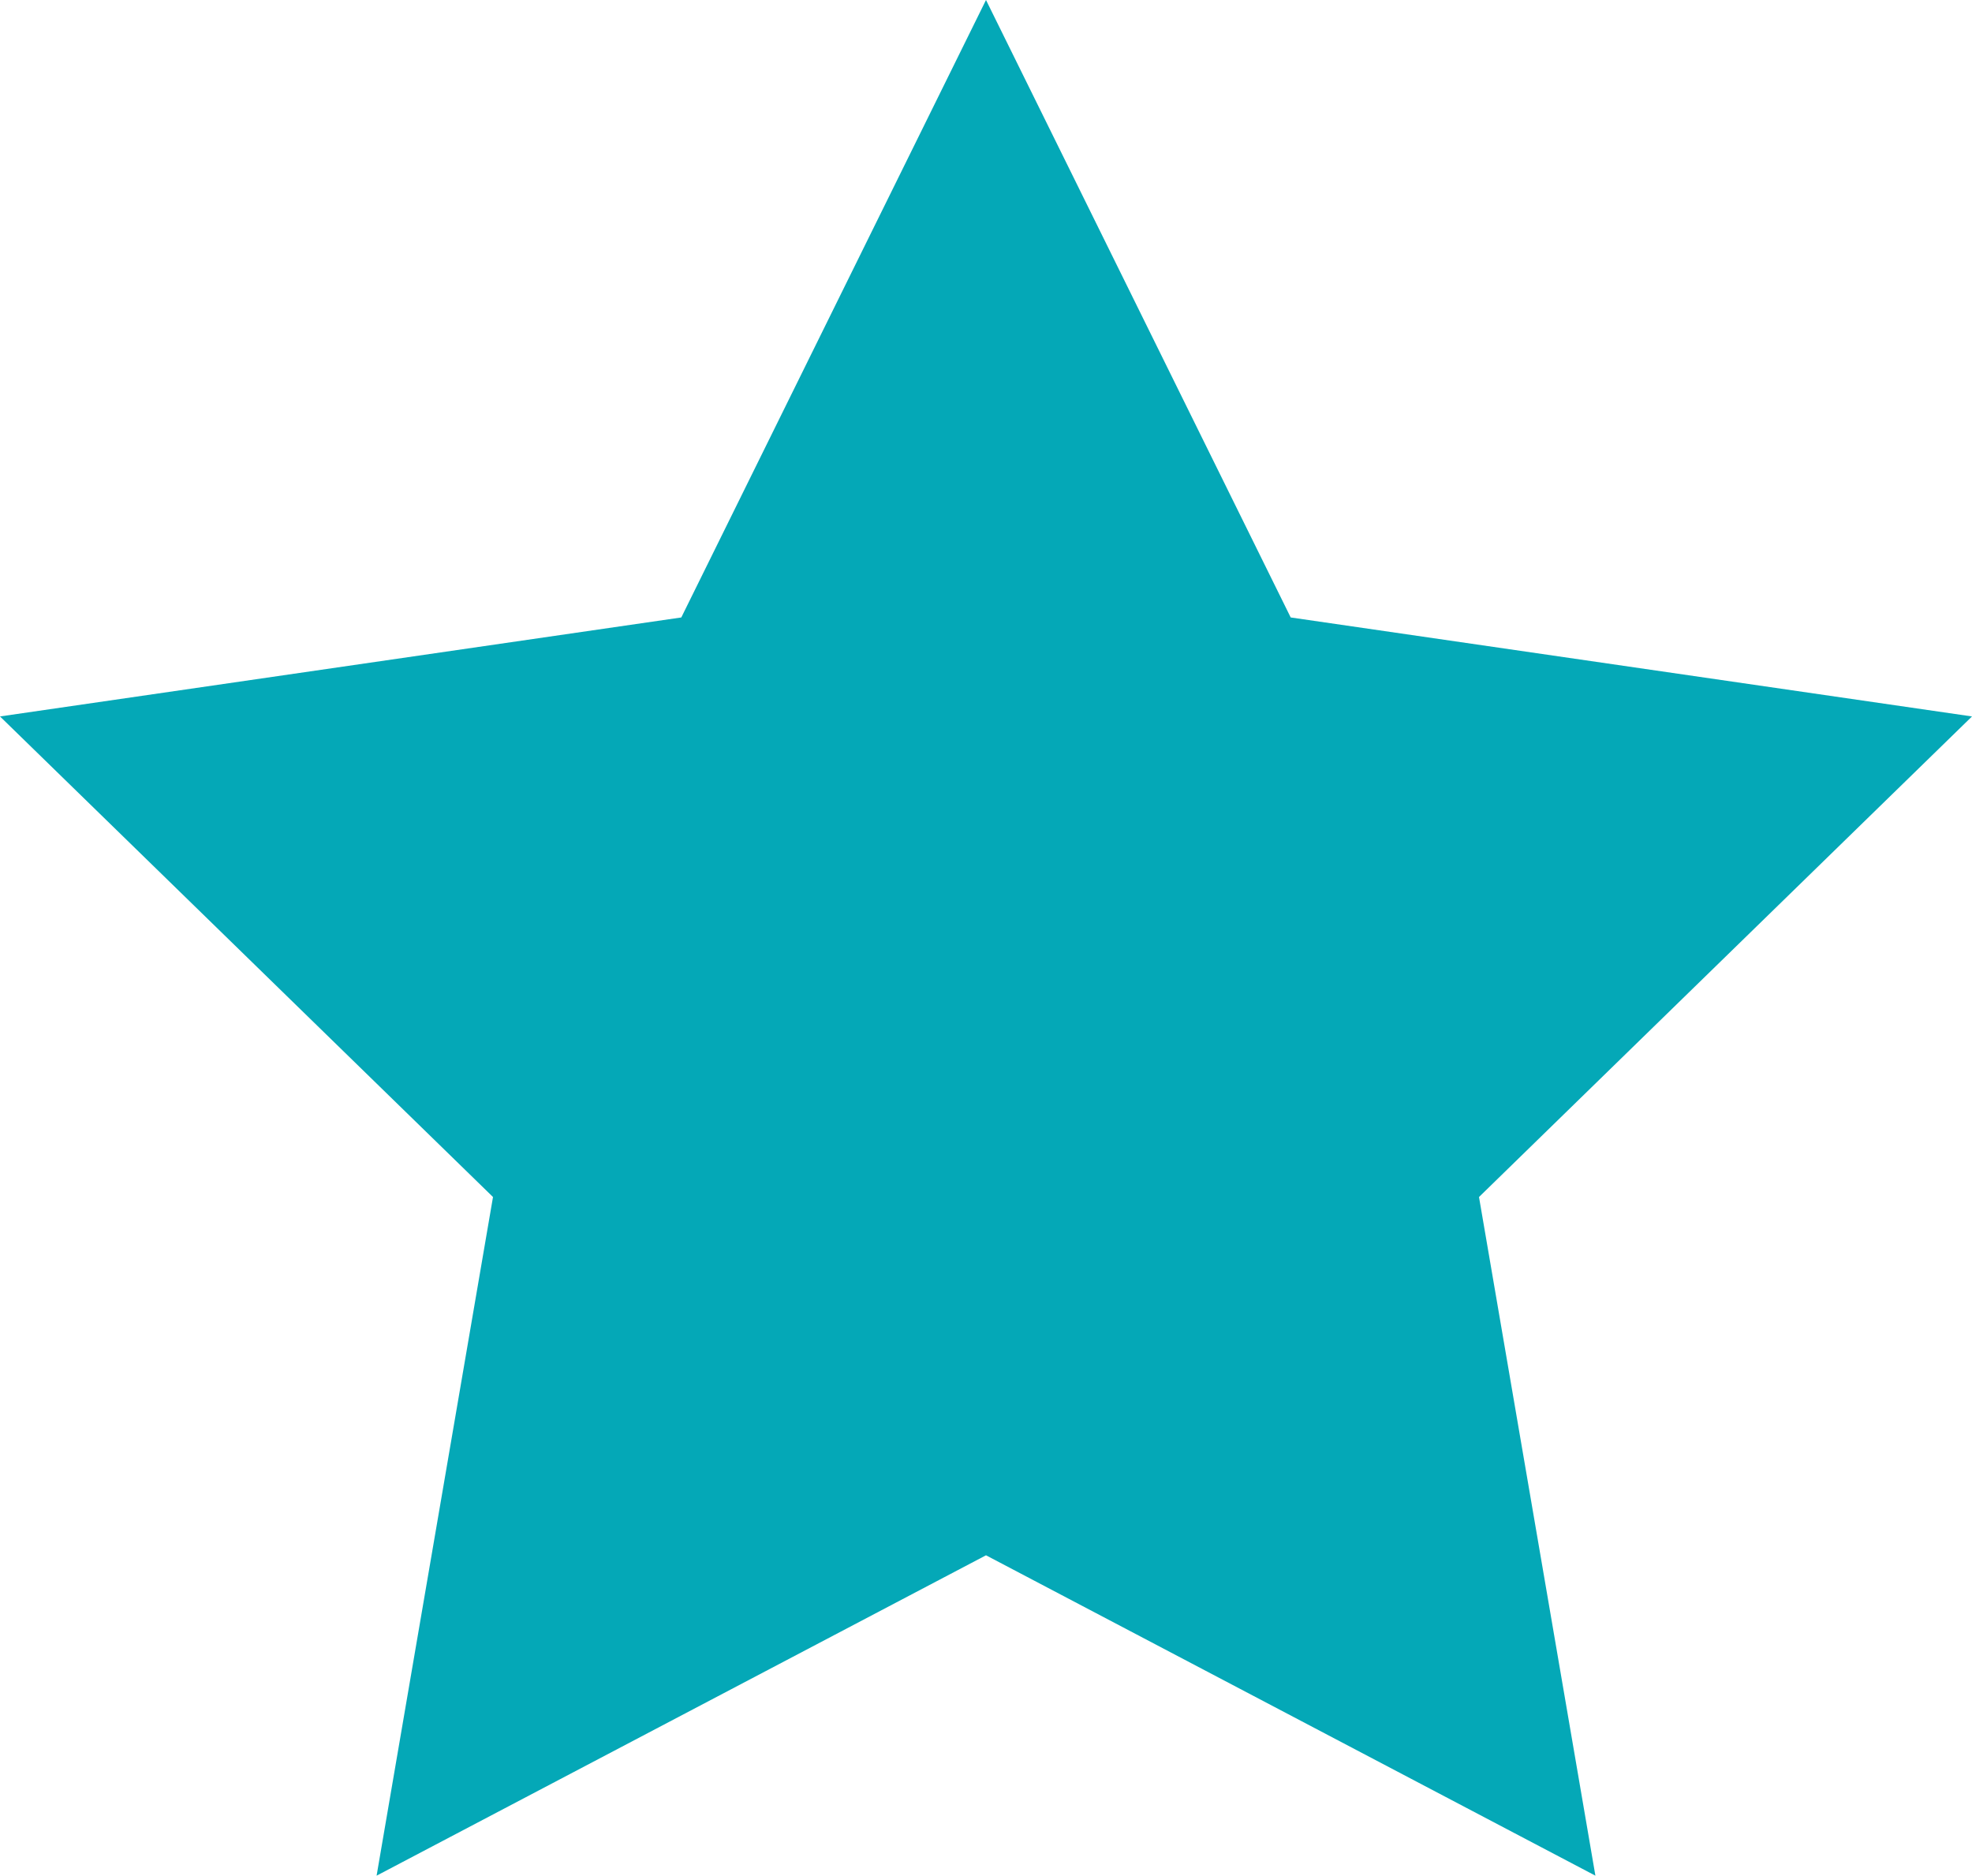 <svg xmlns="http://www.w3.org/2000/svg" viewBox="0 0 187.88 178.68"><defs><style>.cls-1{fill:#04a8b7;}</style></defs><g id="Layer_2" data-name="Layer 2"><g id="Layer_1-2" data-name="Layer 1"><g id="Layer_2-2" data-name="Layer 2"><g id="Layer_1-2-2" data-name="Layer 1-2"><polygon class="cls-1" points="93.94 0 122.97 58.82 187.88 68.25 140.91 114.03 152 178.68 93.94 148.16 35.88 178.68 46.97 114.03 0 68.25 64.91 58.82 93.94 0"/></g></g></g></g></svg>